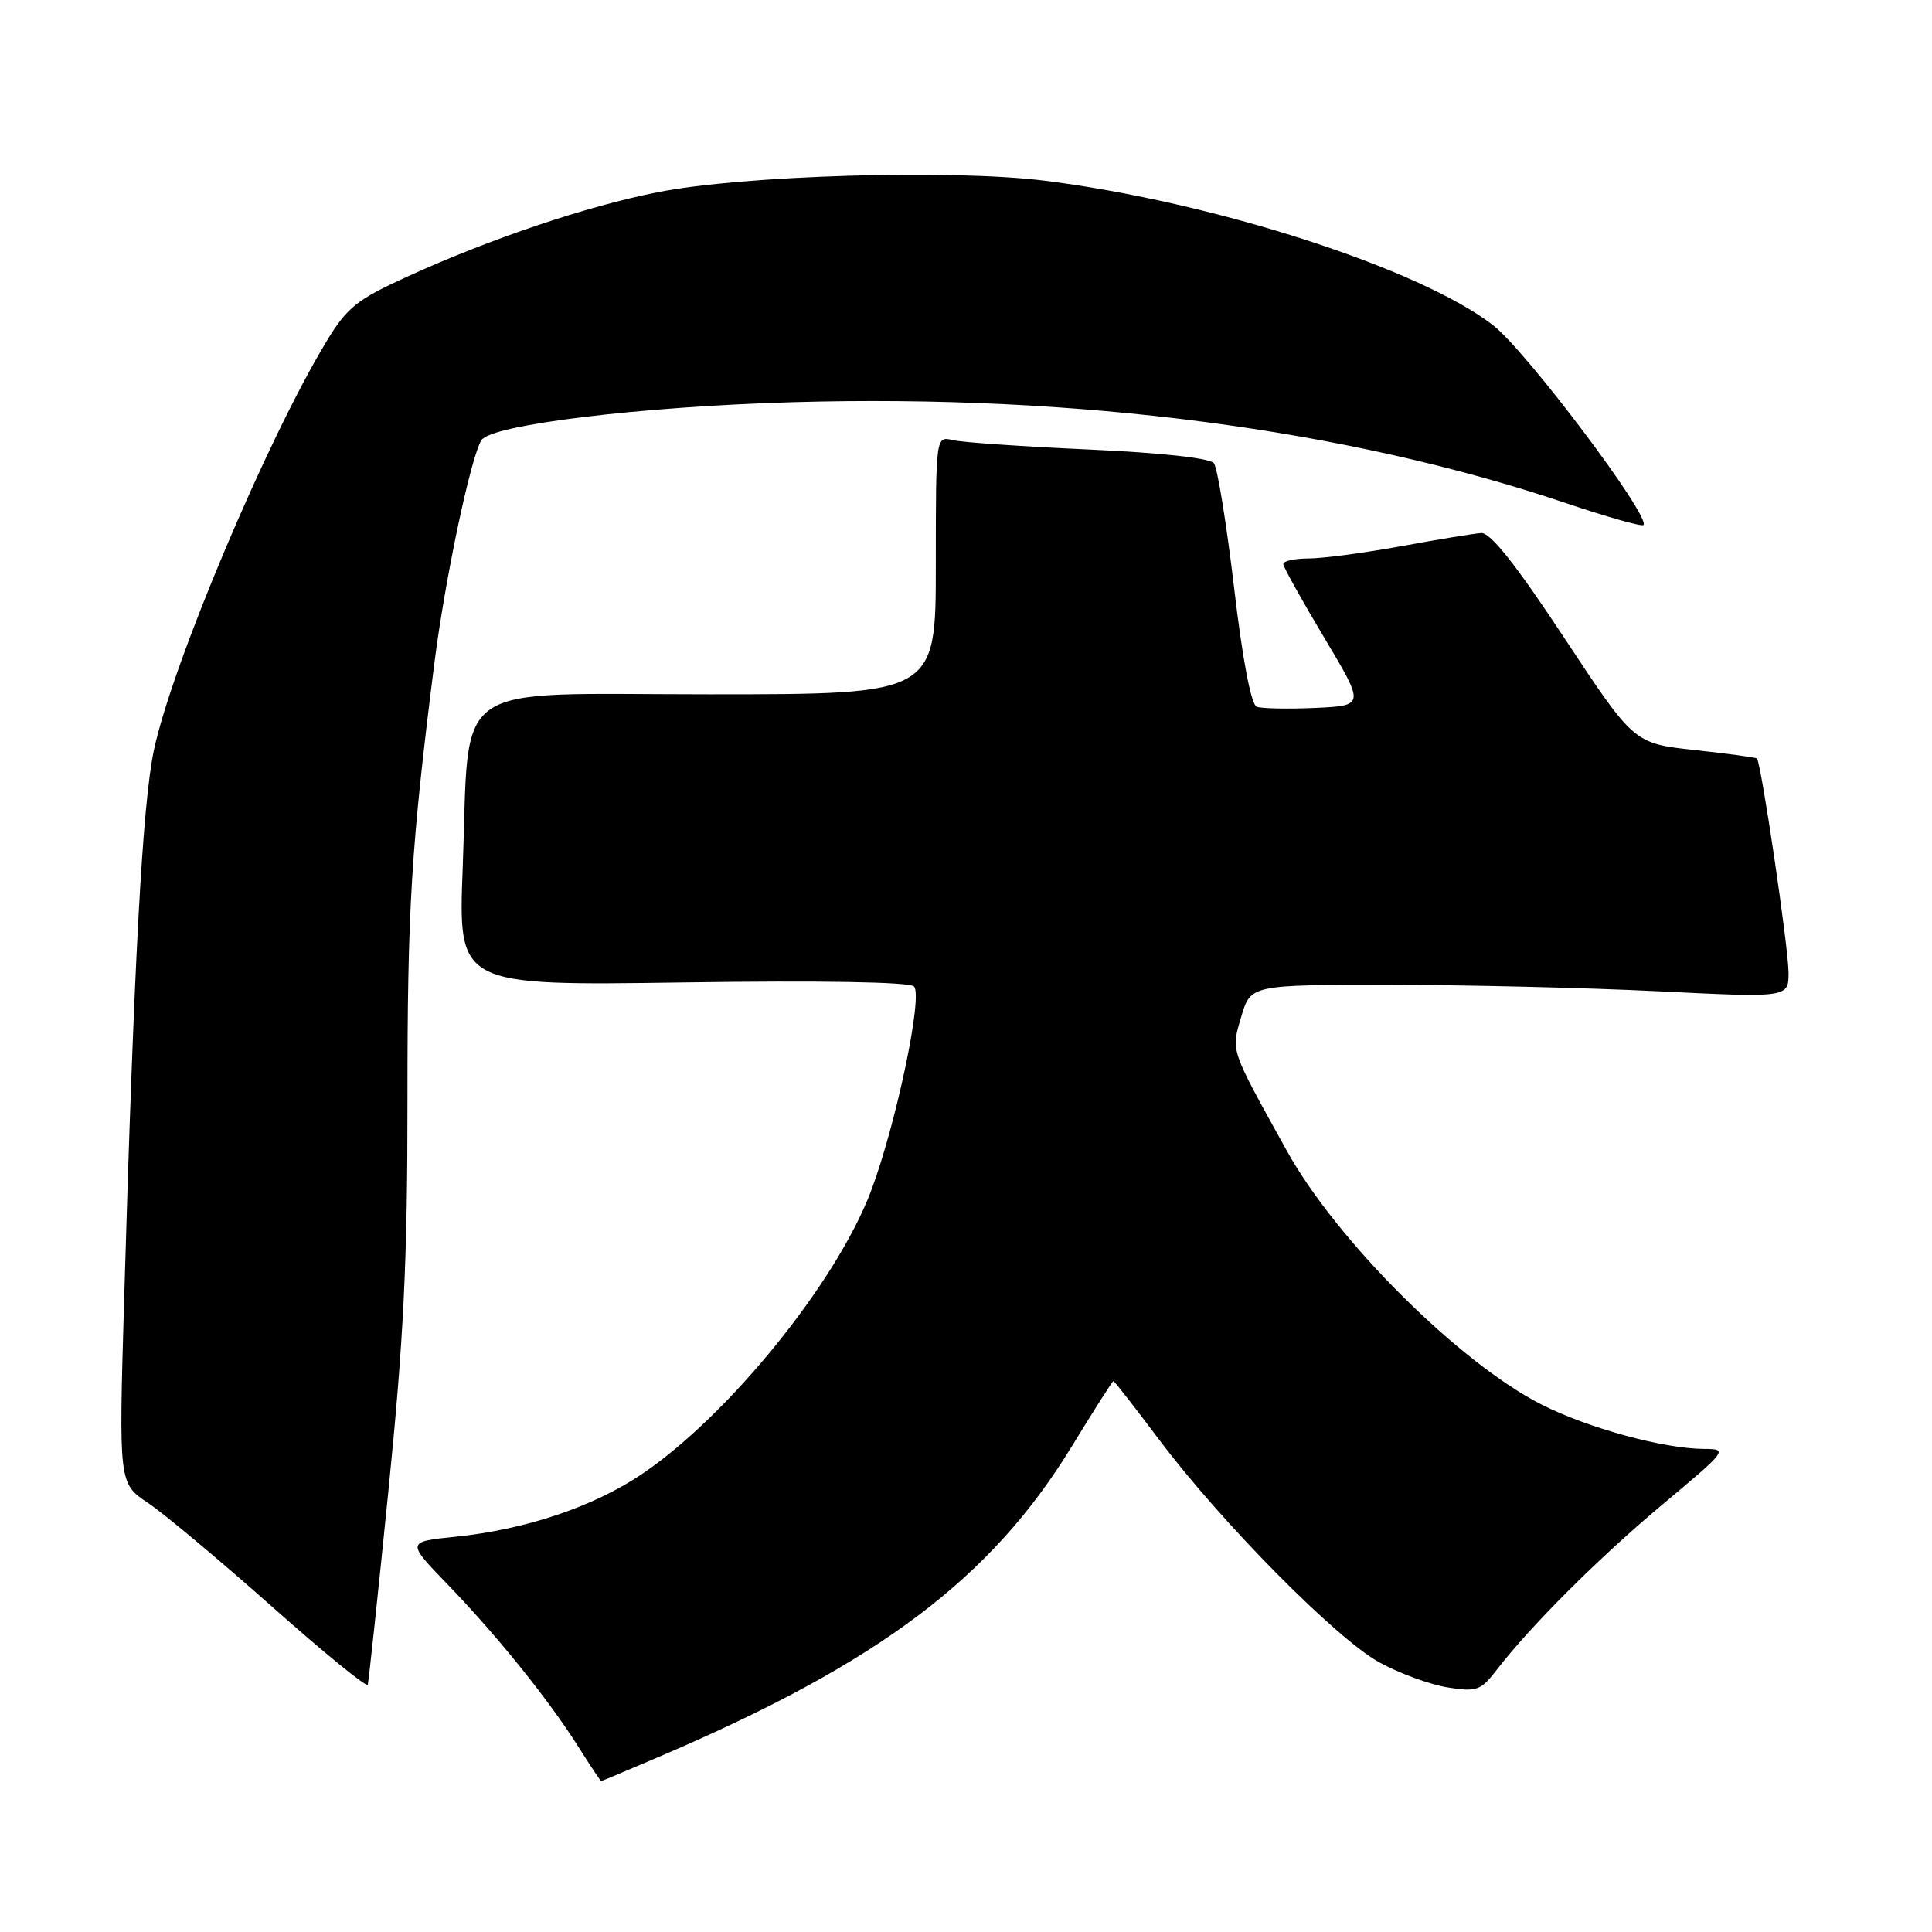 <?xml version="1.0" encoding="UTF-8" standalone="no"?>
<!DOCTYPE svg PUBLIC "-//W3C//DTD SVG 1.1//EN" "http://www.w3.org/Graphics/SVG/1.1/DTD/svg11.dtd" >
<svg xmlns="http://www.w3.org/2000/svg" xmlns:xlink="http://www.w3.org/1999/xlink" version="1.1" viewBox="0 0 256 256">
 <g >
 <path fill="currentColor"
d=" M 87.66 232.64 C 116.60 220.24 131.34 209.12 142.02 191.65 C 144.93 186.89 147.41 183.00 147.53 183.00 C 147.66 183.00 150.38 186.49 153.58 190.75 C 161.85 201.76 177.14 217.21 182.80 220.29 C 185.45 221.74 189.50 223.22 191.81 223.59 C 195.63 224.20 196.21 224.00 198.23 221.38 C 202.82 215.42 211.80 206.46 220.29 199.35 C 228.90 192.14 229.01 192.00 225.79 191.99 C 220.41 191.96 210.38 189.22 204.24 186.10 C 193.35 180.56 177.09 164.37 170.52 152.50 C 162.92 138.79 163.11 139.35 164.47 134.73 C 165.72 130.50 165.72 130.50 184.11 130.50 C 194.23 130.50 210.26 130.88 219.75 131.35 C 237.00 132.20 237.00 132.20 236.99 128.85 C 236.97 125.48 233.35 100.98 232.80 100.50 C 232.63 100.36 228.90 99.86 224.50 99.38 C 216.50 98.50 216.50 98.50 207.26 84.50 C 200.88 74.83 197.48 70.54 196.26 70.63 C 195.29 70.70 190.50 71.48 185.62 72.38 C 180.73 73.27 175.22 74.00 173.37 74.00 C 171.52 74.00 170.02 74.34 170.04 74.75 C 170.07 75.16 172.51 79.55 175.47 84.50 C 180.85 93.50 180.85 93.50 174.28 93.80 C 170.66 93.96 167.16 93.89 166.51 93.64 C 165.78 93.36 164.62 87.27 163.52 77.84 C 162.52 69.40 161.32 62.00 160.85 61.38 C 160.32 60.70 153.82 59.99 144.24 59.56 C 135.58 59.17 127.49 58.62 126.25 58.32 C 124.00 57.78 124.00 57.78 124.00 74.89 C 124.00 92.00 124.00 92.00 94.05 92.00 C 59.03 92.00 62.28 89.71 61.31 115.05 C 60.71 130.61 60.71 130.61 90.43 130.18 C 108.81 129.91 120.51 130.11 121.11 130.71 C 122.32 131.92 118.74 148.97 115.42 157.80 C 110.88 169.87 96.49 187.64 85.00 195.36 C 78.58 199.67 69.63 202.67 60.40 203.62 C 53.85 204.29 53.85 204.29 59.27 209.90 C 65.78 216.63 72.64 225.14 76.60 231.40 C 78.19 233.93 79.57 236.00 79.66 236.00 C 79.75 236.00 83.35 234.49 87.66 232.64 Z  M 51.47 197.50 C 53.48 177.59 54.00 167.11 53.99 146.00 C 53.98 120.32 54.47 112.30 57.54 88.00 C 58.97 76.71 62.36 60.64 63.79 58.33 C 65.07 56.28 84.84 53.87 105.14 53.29 C 142.80 52.22 178.37 56.86 207.39 66.63 C 212.87 68.48 217.54 69.80 217.76 69.57 C 218.80 68.53 202.30 46.59 197.88 43.13 C 188.28 35.62 160.86 26.76 138.48 23.95 C 126.24 22.41 98.50 23.22 87.19 25.46 C 77.73 27.33 65.02 31.61 53.93 36.67 C 47.26 39.71 45.98 40.74 43.22 45.31 C 35.36 58.30 22.82 88.02 20.40 99.37 C 18.88 106.50 17.75 127.35 16.44 172.53 C 15.74 196.56 15.74 196.56 19.62 199.15 C 21.75 200.58 29.12 206.74 36.00 212.85 C 42.88 218.96 48.60 223.63 48.73 223.23 C 48.85 222.83 50.09 211.25 51.47 197.50 Z "/>
</g>
</svg>